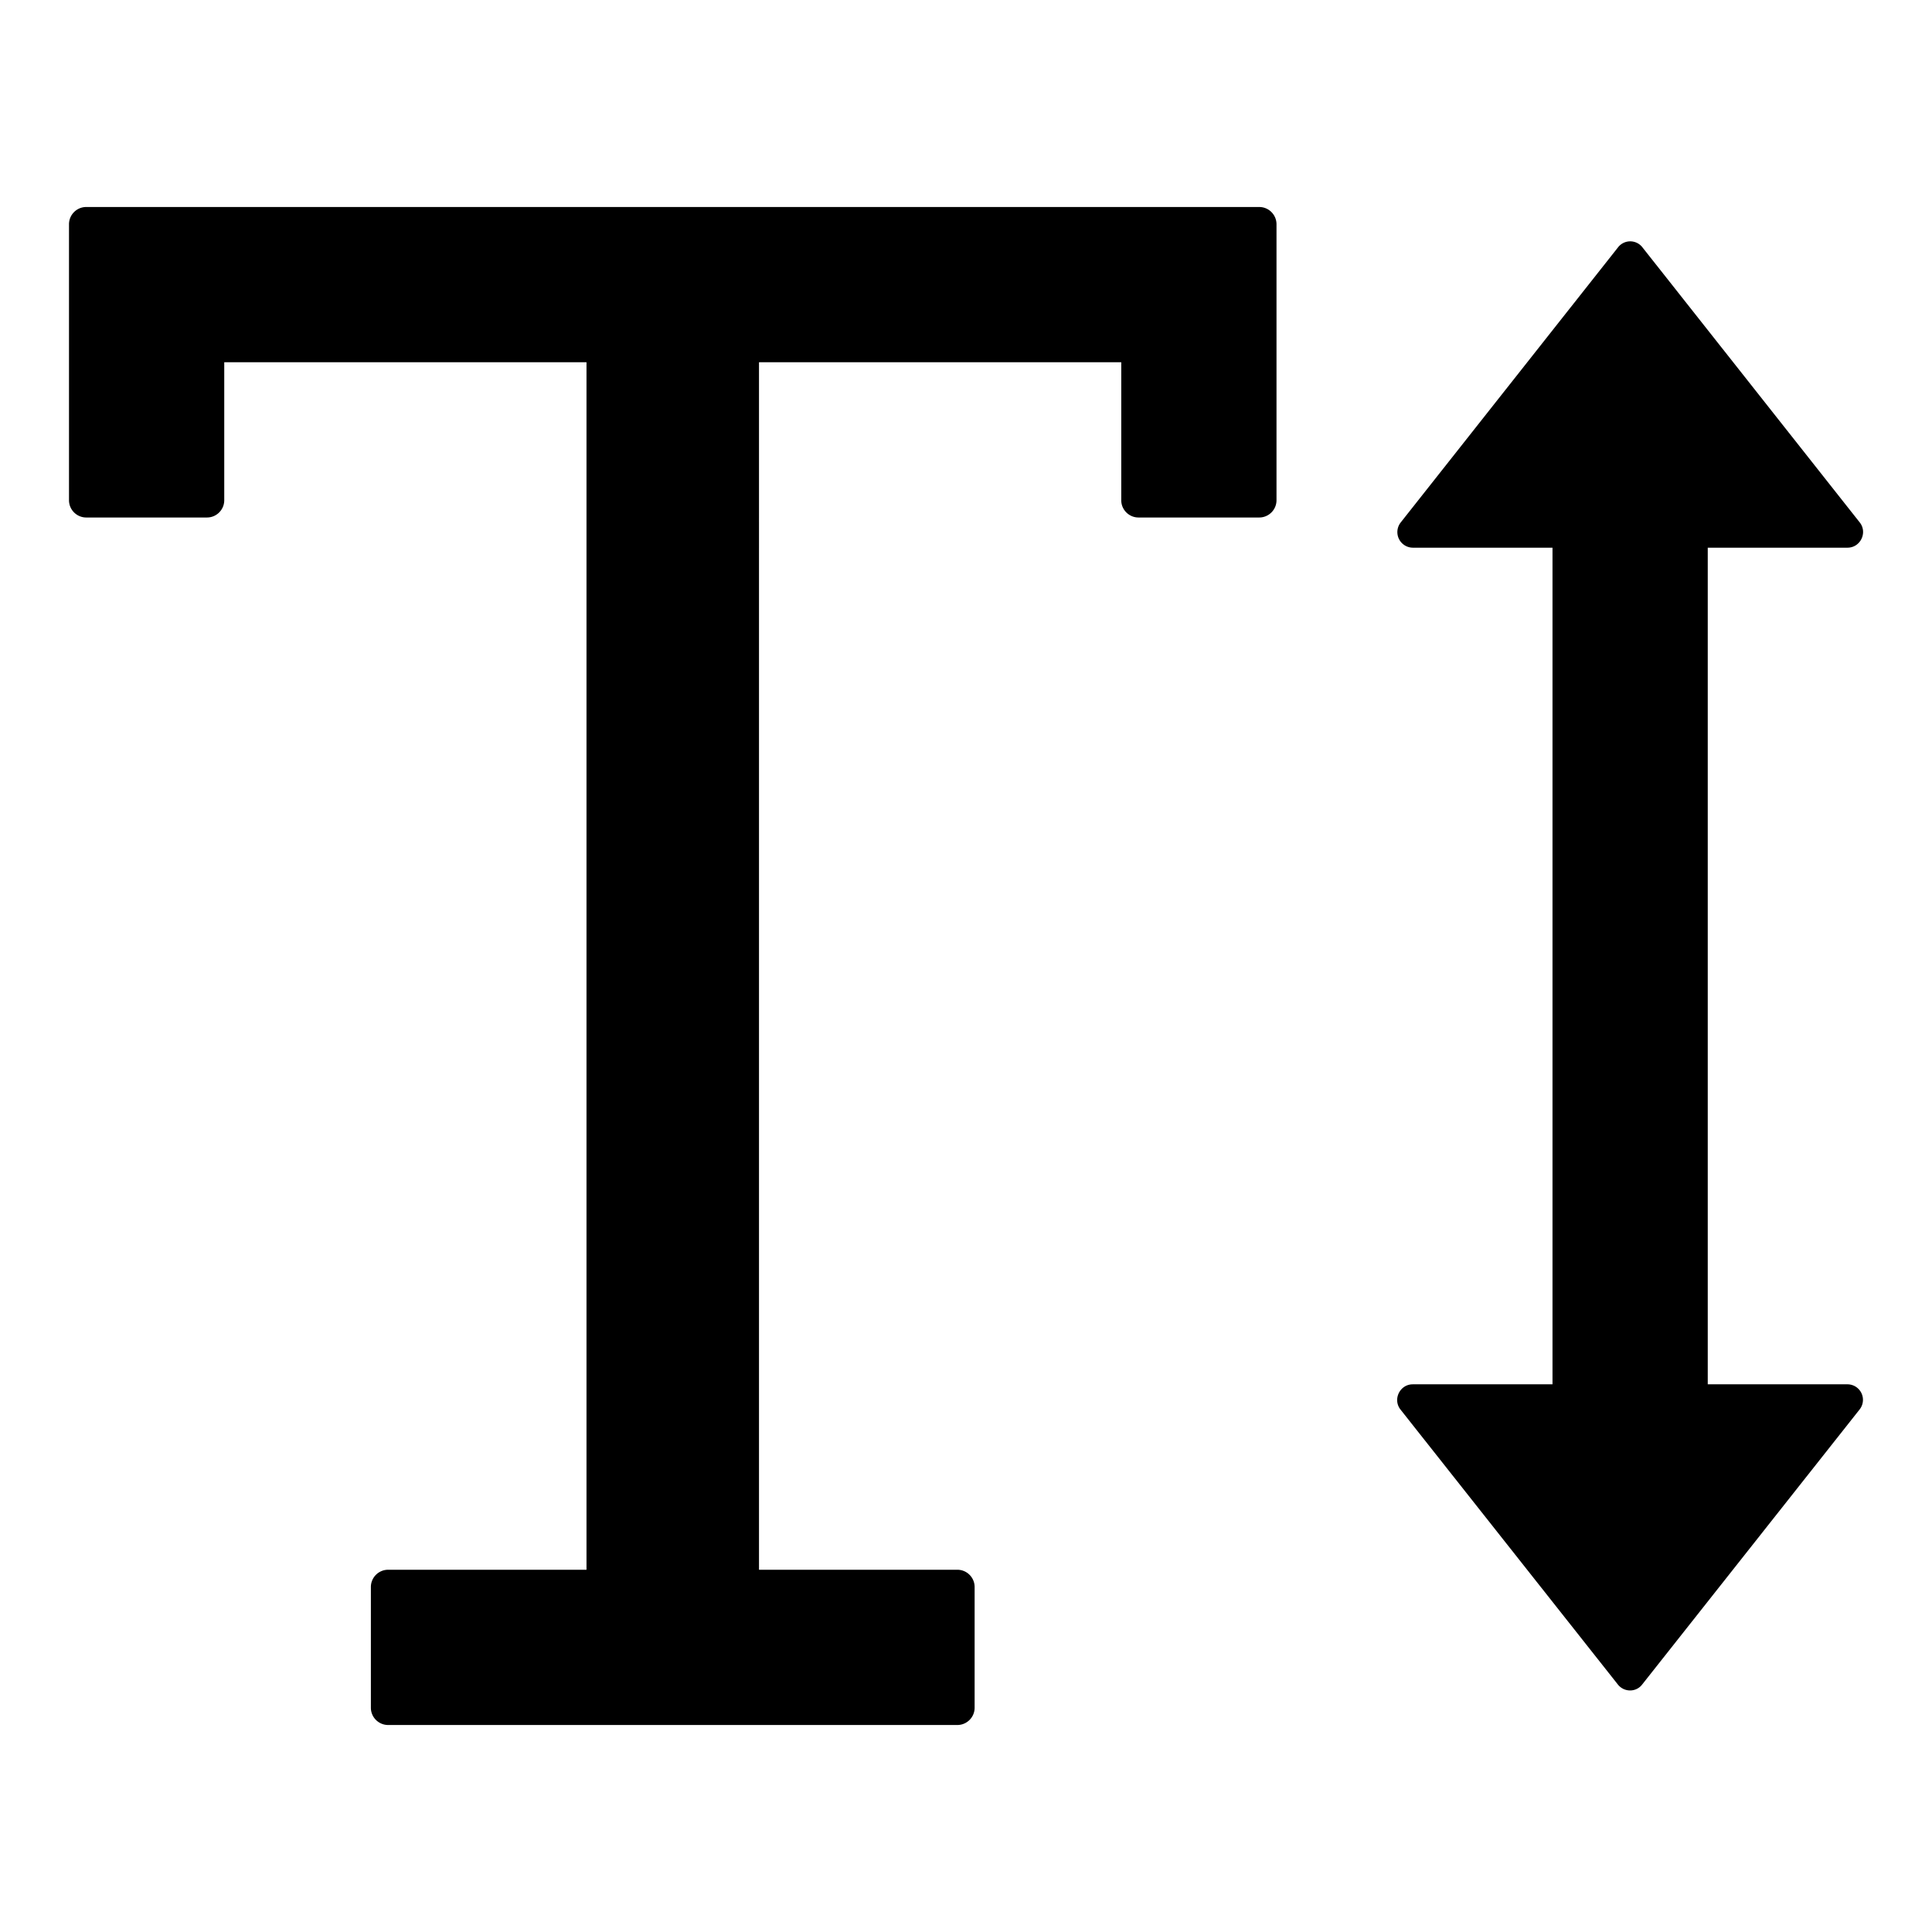 <svg xmlns="http://www.w3.org/2000/svg" focusable="false" viewBox="64 64 896 896"><path d="M648 160H104c-4.4 0-8 3.6-8 8v128c0 4.4 3.6 8 8 8h56c4.4 0 8-3.6 8-8v-64h168v560h-92c-4.4 0-8 3.6-8 8v56c0 4.4 3.6 8 8 8h264c4.4 0 8-3.6 8-8v-56c0-4.4-3.6-8-8-8h-92V232h168v64c0 4.4 3.6 8 8 8h56c4.4 0 8-3.6 8-8V168c0-4.4-3.6-8-8-8zm272.8 546H856V318h64.8c6 0 9.4-7 5.7-11.7L825.7 178.7a7.14 7.14 0 00-11.3 0L713.6 306.3a7.23 7.23 0 005.7 11.7H784v388h-64.8c-6 0-9.4 7-5.7 11.7l100.8 127.5c2.9 3.7 8.5 3.7 11.3 0l100.8-127.5a7.2 7.2 0 00-5.6-11.7z"/></svg>